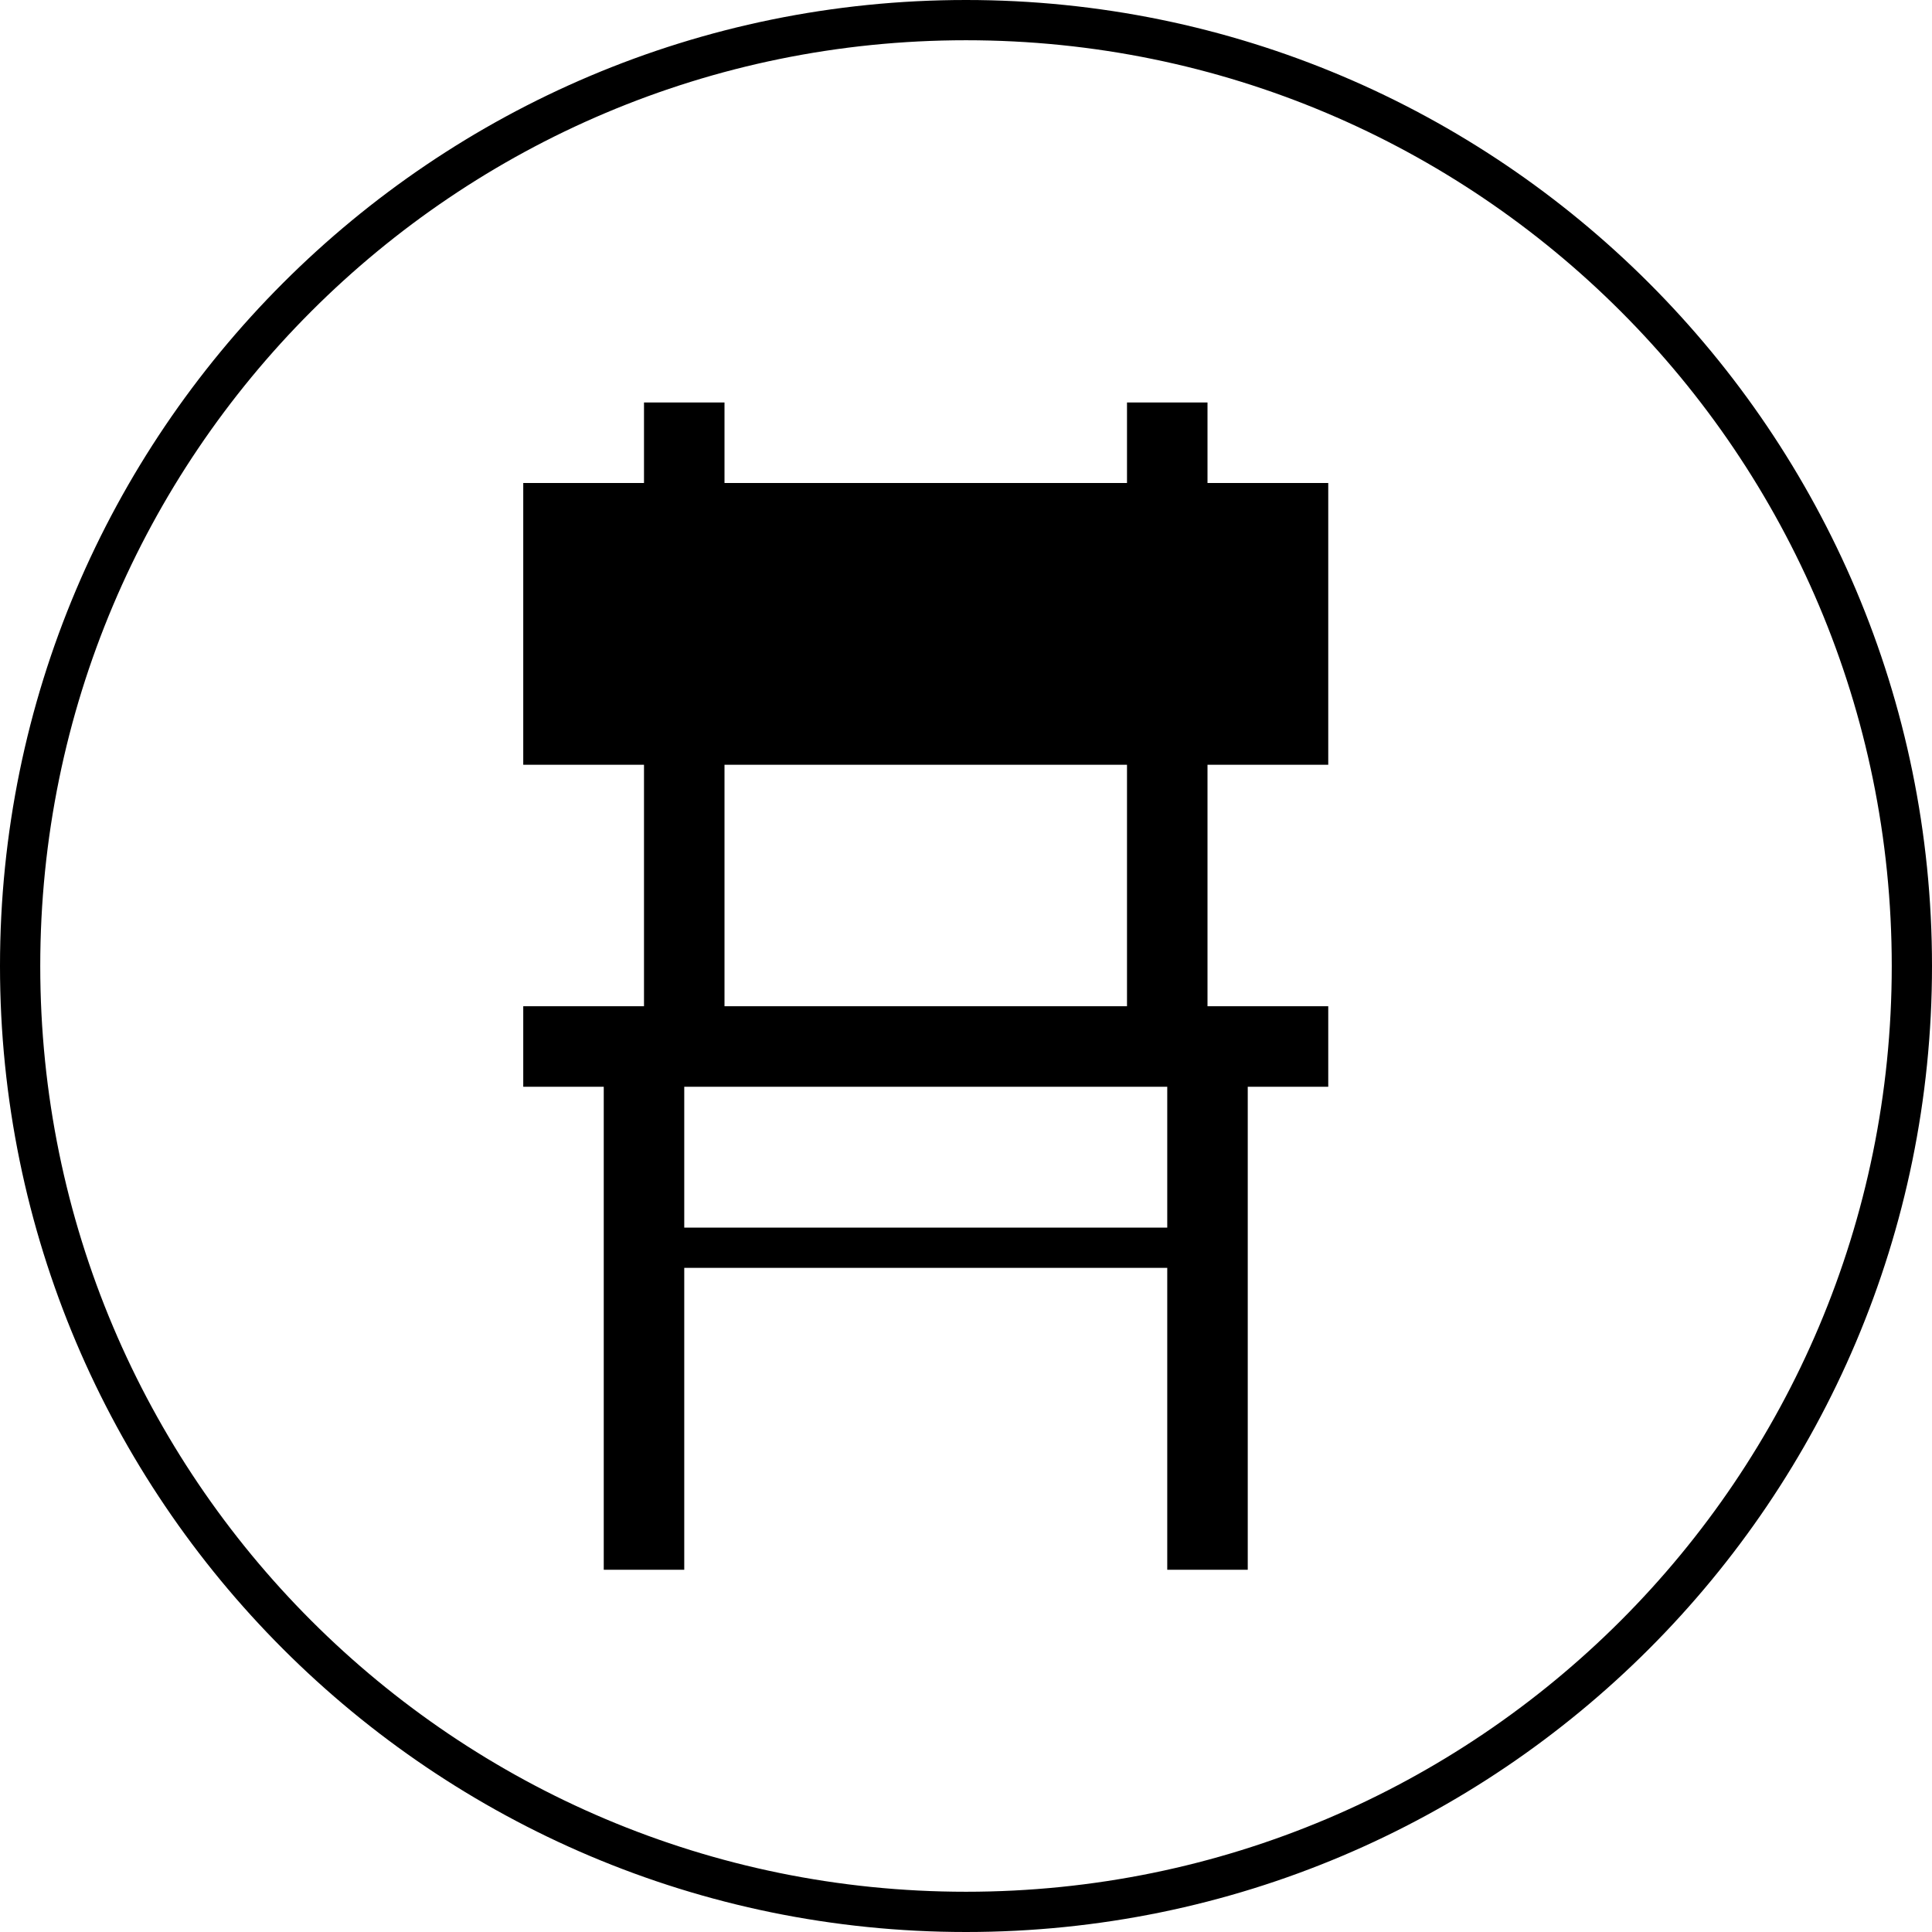 <svg xmlns="http://www.w3.org/2000/svg" width="48" height="48" viewBox="0 0 48 48"><path d="M 24 0 C 10.751 0 0 10.751 0 24 C 0 37.249 10.751 48 24 48 C 37.249 48 48 37.249 48 24 C 48 10.751 37.249 0 24 0 z M 24 1 C 36.708 1 47 11.291 47 24 C 47 36.709 36.708 47 24 47 C 11.292 47 1 36.709 1 24 C 1 11.291 11.292 1 24 1 z M 16 10 L 16 12 L 13 12 L 13 19 L 16 19 L 16 25 L 13 25 L 13 27 L 15 27 L 15 39 L 17 39 L 17 31.5 L 29 31.5 L 29 39 L 31 39 L 31 27 L 33 27 L 33 25 L 30 25 L 30 19 L 33 19 L 33 12 L 30 12 L 30 10 L 28 10 L 28 12 L 18 12 L 18 10 L 16 10 z M 18 19 L 28 19 L 28 25 L 18 25 L 18 19 z M 17 27 L 29 27 L 29 30.5 L 17 30.5 L 17 27 z "/></svg>